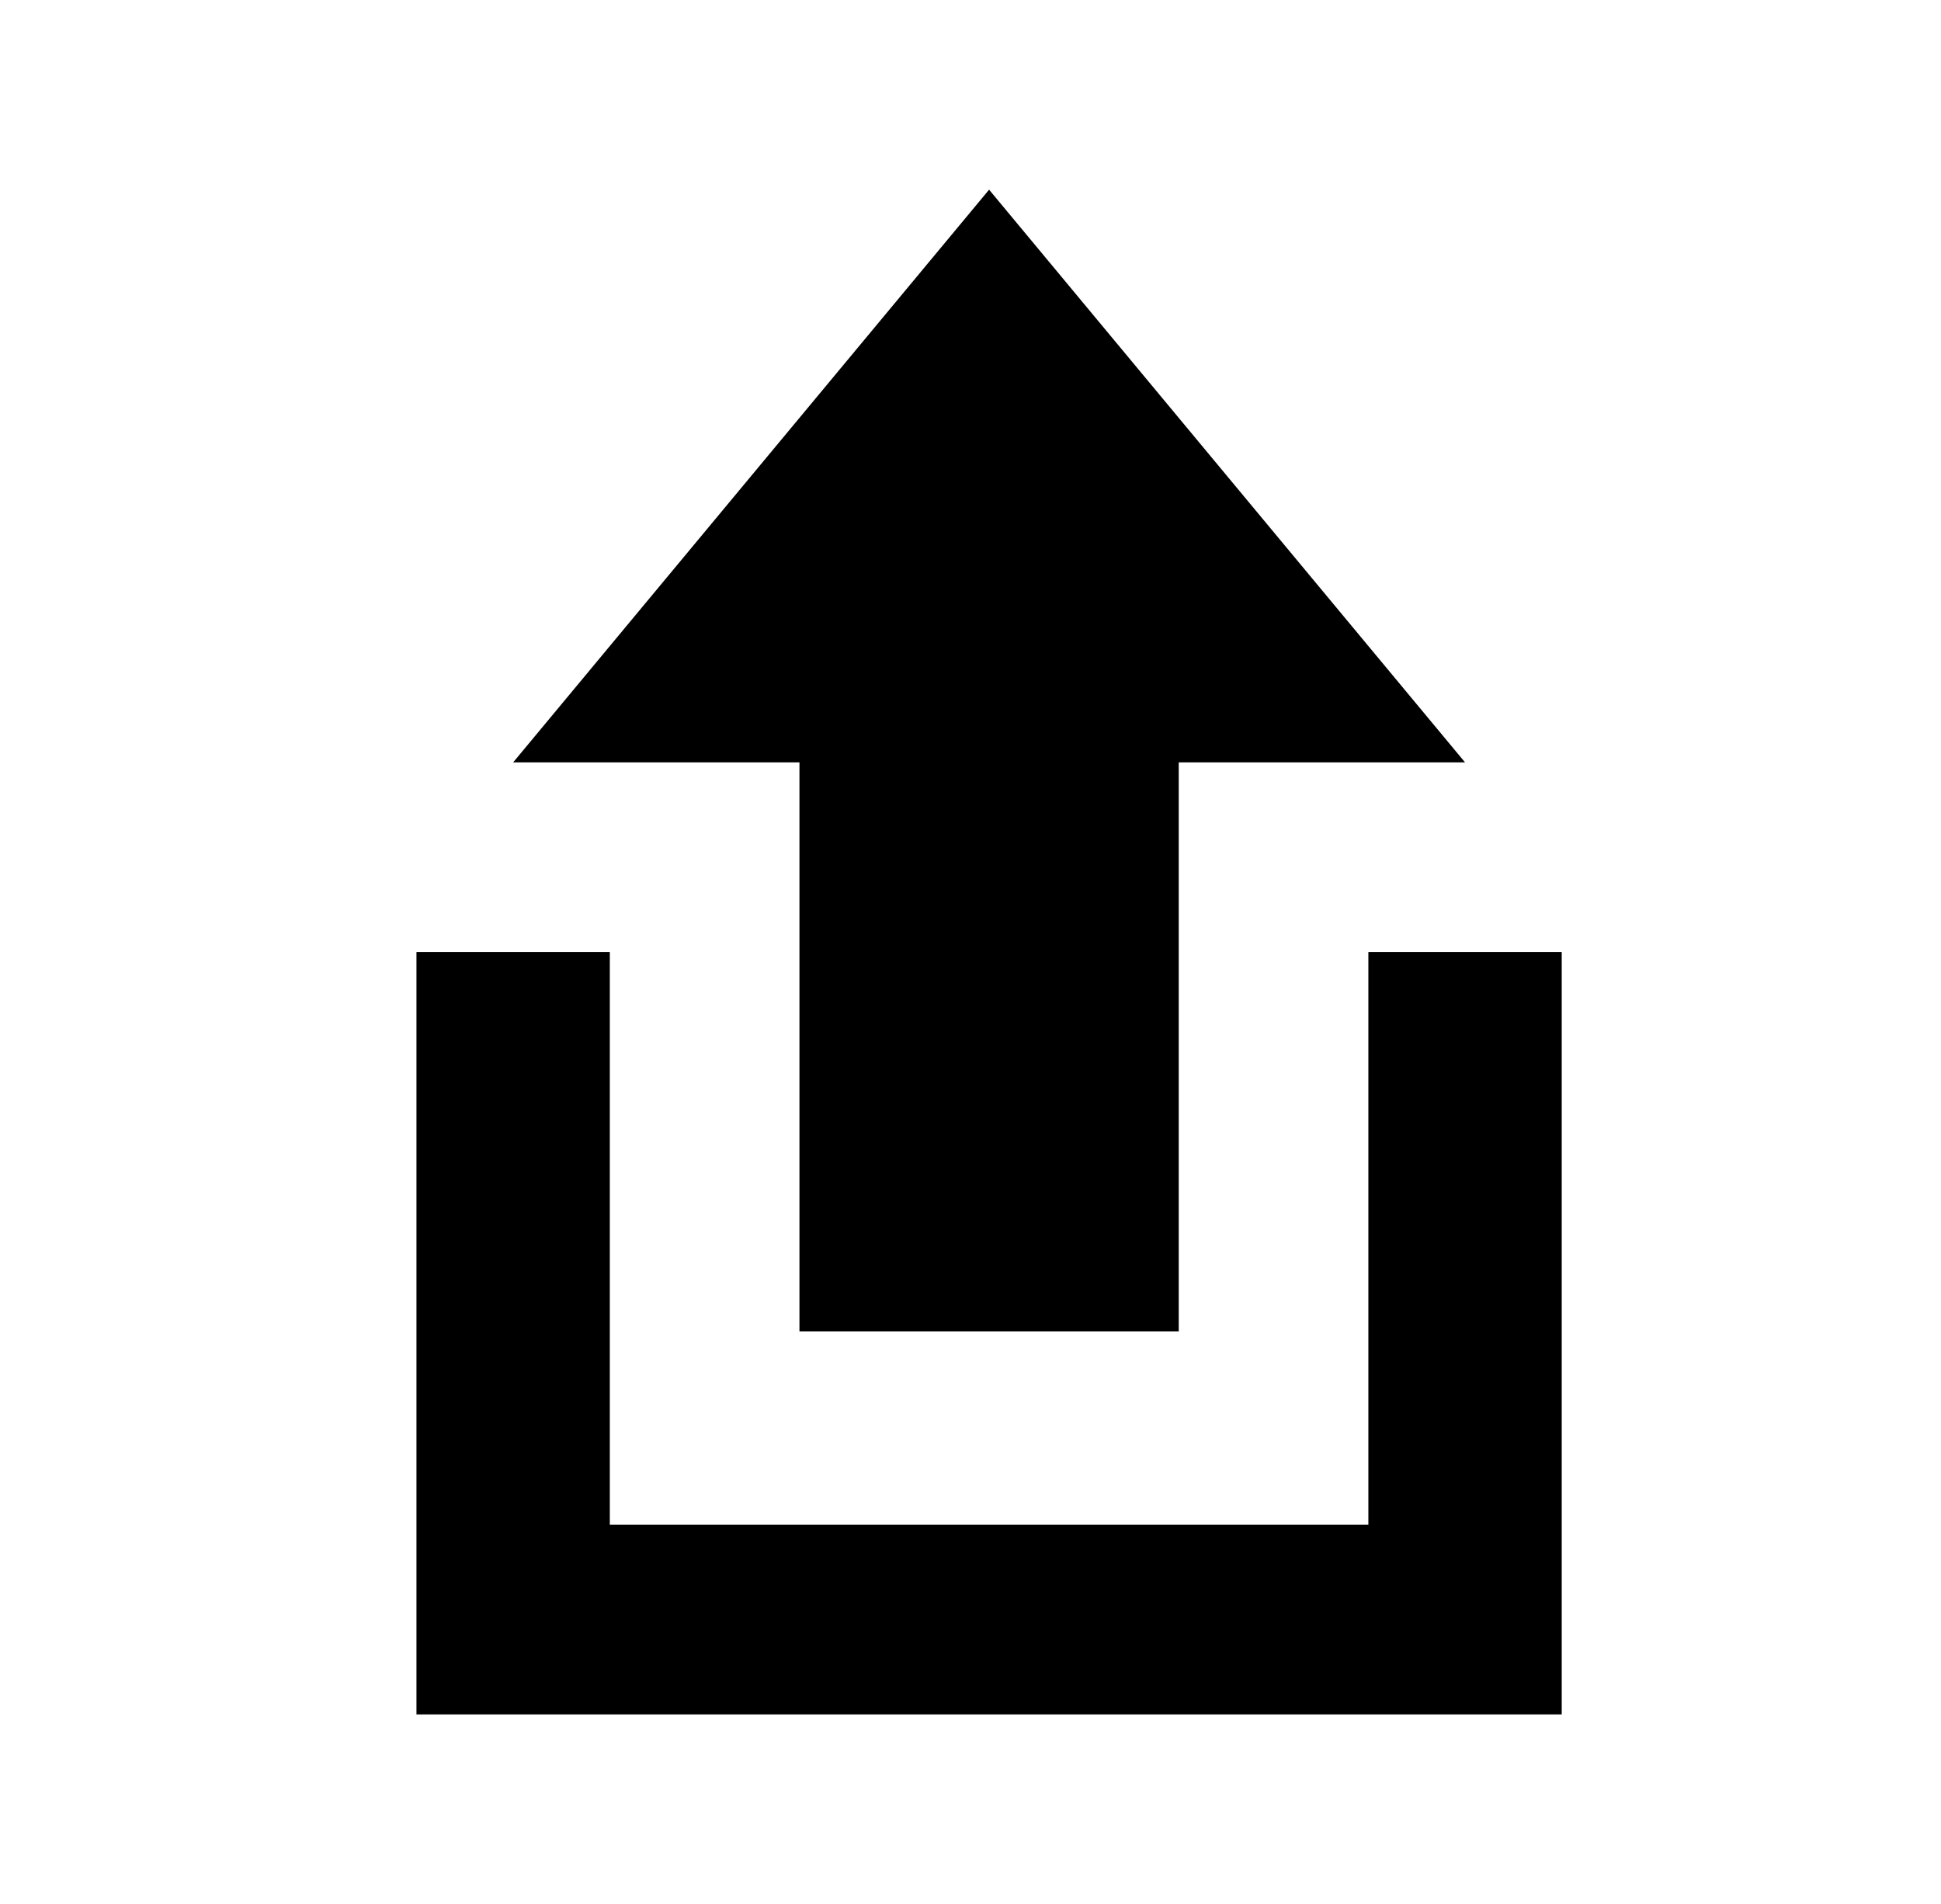 
<svg xmlns="http://www.w3.org/2000/svg" xmlns:xlink="http://www.w3.org/1999/xlink" version="1.1" viewBox="-10 0 522 512">
   <path fill="currentColor"
d="M205 358v-153h-77l128 -154l128 154h-77v153h-102zM154 410v-154h-52v205h308v-205h-52v154h-204z" />
</svg>
